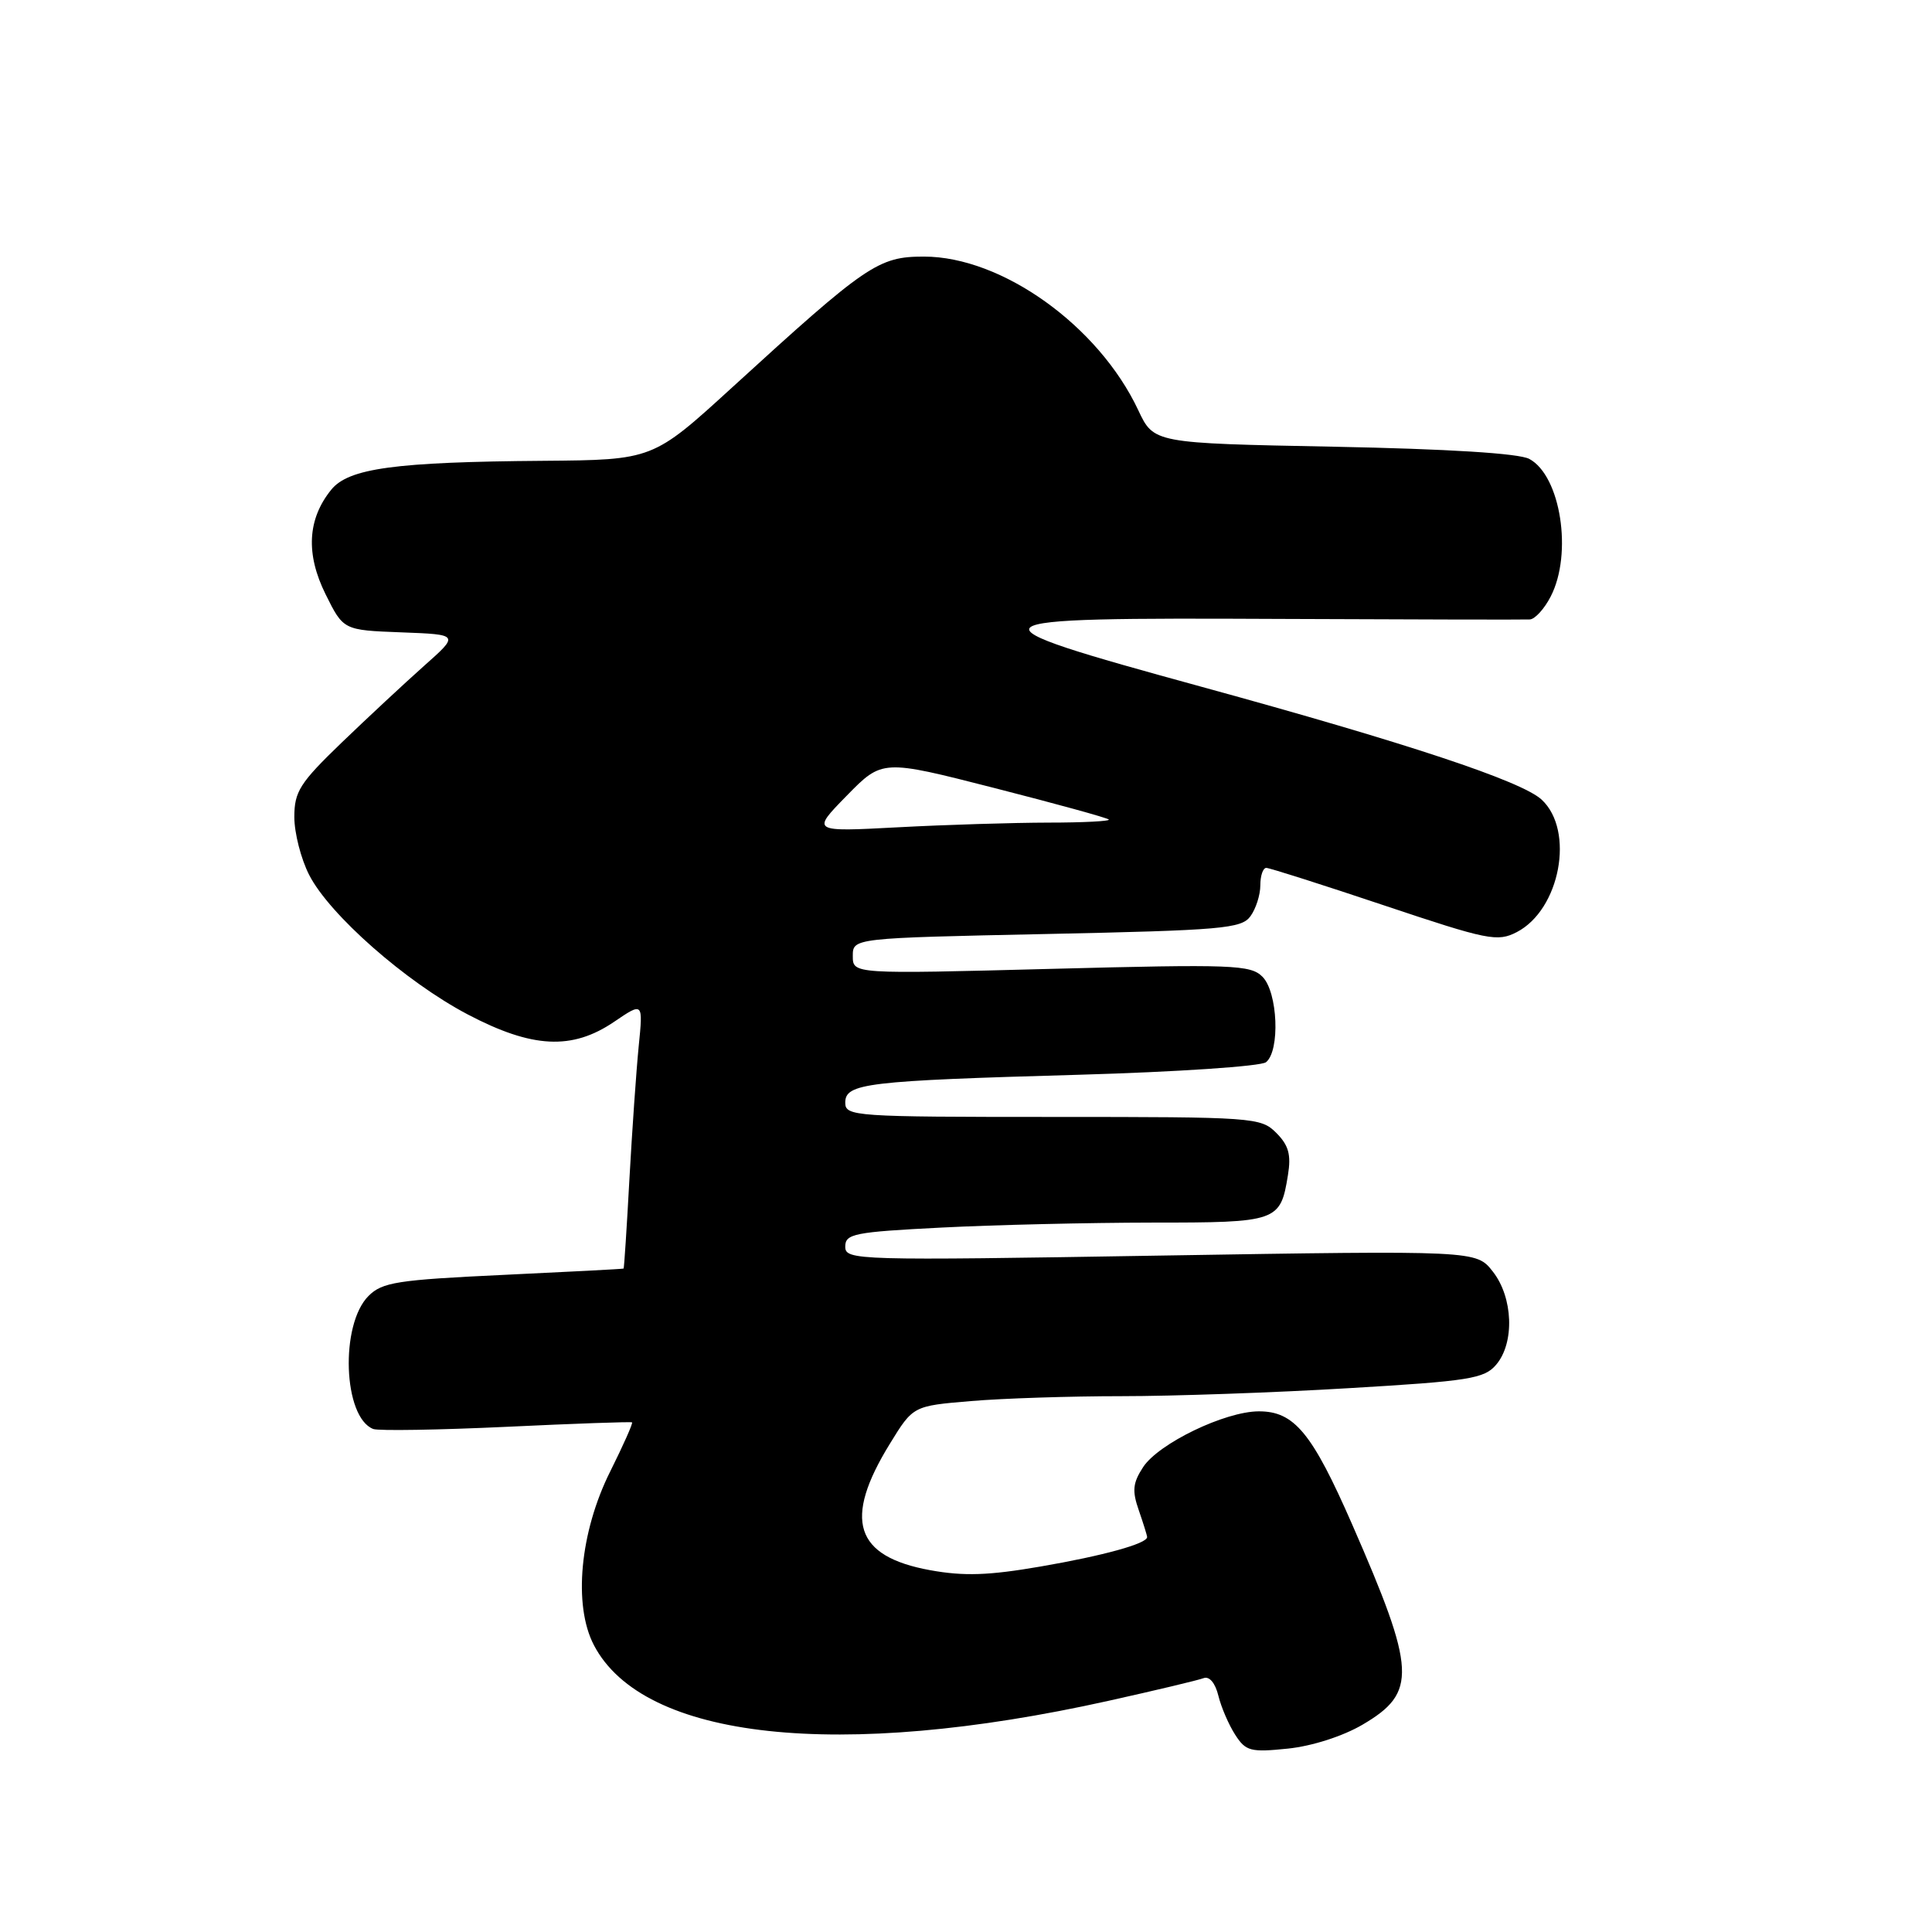 <?xml version="1.0" encoding="UTF-8" standalone="no"?>
<!DOCTYPE svg PUBLIC "-//W3C//DTD SVG 1.1//EN" "http://www.w3.org/Graphics/SVG/1.1/DTD/svg11.dtd" >
<svg xmlns="http://www.w3.org/2000/svg" xmlns:xlink="http://www.w3.org/1999/xlink" version="1.1" viewBox="0 0 256 256">
 <g >
 <path fill="currentColor"
d=" M 180.54 228.53 C 187.80 224.27 187.65 221.39 179.18 202.02 C 173.86 189.86 171.50 187.00 166.80 187.01 C 162.32 187.02 153.53 191.26 151.47 194.40 C 150.10 196.50 149.99 197.54 150.90 200.13 C 151.50 201.87 152.00 203.47 152.00 203.67 C 152.00 204.54 146.20 206.14 137.89 207.57 C 131.00 208.76 127.73 208.87 123.26 208.06 C 113.25 206.24 111.70 201.39 117.91 191.31 C 120.99 186.29 120.99 186.29 128.65 185.65 C 132.86 185.29 141.84 185.00 148.62 185.00 C 155.39 185.00 168.94 184.53 178.72 183.94 C 194.69 183.00 196.68 182.68 198.25 180.83 C 200.72 177.93 200.50 171.91 197.80 168.48 C 195.61 165.69 195.61 165.69 153.80 166.37 C 113.34 167.04 112.00 167.00 112.00 165.18 C 112.00 163.48 113.18 163.25 124.75 162.66 C 131.76 162.30 144.31 162.01 152.63 162.00 C 169.31 162.00 169.66 161.88 170.66 155.70 C 171.10 153.00 170.75 151.75 169.11 150.11 C 167.06 148.06 166.16 148.00 139.50 148.00 C 113.20 148.00 112.00 147.92 112.00 146.11 C 112.00 143.54 114.74 143.21 143.00 142.41 C 155.93 142.04 167.06 141.29 167.75 140.75 C 169.64 139.25 169.32 131.46 167.28 129.42 C 165.70 127.84 163.36 127.75 139.28 128.38 C 113.00 129.07 113.00 129.07 113.00 126.68 C 113.00 124.30 113.00 124.30 138.68 123.76 C 161.89 123.27 164.50 123.04 165.68 121.42 C 166.41 120.43 167.00 118.58 167.00 117.31 C 167.00 116.04 167.35 115.00 167.79 115.00 C 168.22 115.00 175.25 117.24 183.40 119.97 C 197.16 124.58 198.42 124.83 200.98 123.51 C 206.72 120.54 208.69 110.06 204.28 105.96 C 201.63 103.50 186.46 98.47 159.20 91.00 C 127.00 82.17 127.42 81.81 169.69 82.01 C 187.18 82.09 202.05 82.12 202.72 82.08 C 203.40 82.03 204.64 80.67 205.47 79.05 C 208.41 73.38 206.80 63.04 202.64 60.81 C 201.27 60.07 191.90 59.49 176.69 59.19 C 152.88 58.73 152.88 58.73 150.82 54.34 C 145.57 43.17 132.76 34.00 122.43 34.00 C 116.38 34.00 114.85 35.04 97.00 51.35 C 86.50 60.94 86.50 60.94 72.00 61.06 C 52.33 61.21 46.19 62.05 43.89 64.89 C 40.74 68.78 40.49 73.40 43.14 78.74 C 45.50 83.50 45.50 83.50 53.18 83.79 C 60.87 84.08 60.87 84.08 56.18 88.24 C 53.61 90.53 48.69 95.11 45.25 98.42 C 39.73 103.74 39.00 104.89 39.00 108.26 C 39.00 110.36 39.88 113.81 40.96 115.92 C 43.65 121.20 53.78 130.11 61.98 134.42 C 70.53 138.91 75.80 139.18 81.38 135.39 C 85.22 132.78 85.22 132.78 84.63 138.64 C 84.31 141.86 83.76 149.79 83.40 156.25 C 83.05 162.71 82.70 168.04 82.63 168.09 C 82.56 168.15 75.39 168.52 66.69 168.93 C 52.65 169.59 50.65 169.90 48.83 171.72 C 45.03 175.52 45.47 187.81 49.46 189.35 C 50.16 189.61 58.11 189.48 67.12 189.06 C 76.13 188.63 83.61 188.37 83.75 188.47 C 83.89 188.58 82.59 191.50 80.86 194.97 C 76.84 203.01 75.93 212.68 78.69 217.98 C 85.22 230.52 111.11 233.32 146.87 225.37 C 153.12 223.98 158.80 222.63 159.49 222.36 C 160.25 222.08 161.03 223.01 161.44 224.69 C 161.82 226.24 162.83 228.57 163.68 229.88 C 165.07 232.04 165.71 232.21 170.65 231.70 C 173.85 231.37 177.93 230.06 180.54 228.53 Z  M 112.20 105.43 C 116.91 100.62 116.91 100.62 131.70 104.40 C 139.84 106.48 146.69 108.36 146.92 108.59 C 147.15 108.81 143.55 109.00 138.92 109.00 C 134.29 109.01 125.33 109.28 119.00 109.62 C 107.50 110.23 107.50 110.23 112.20 105.43 Z "/>
</g>
</svg>